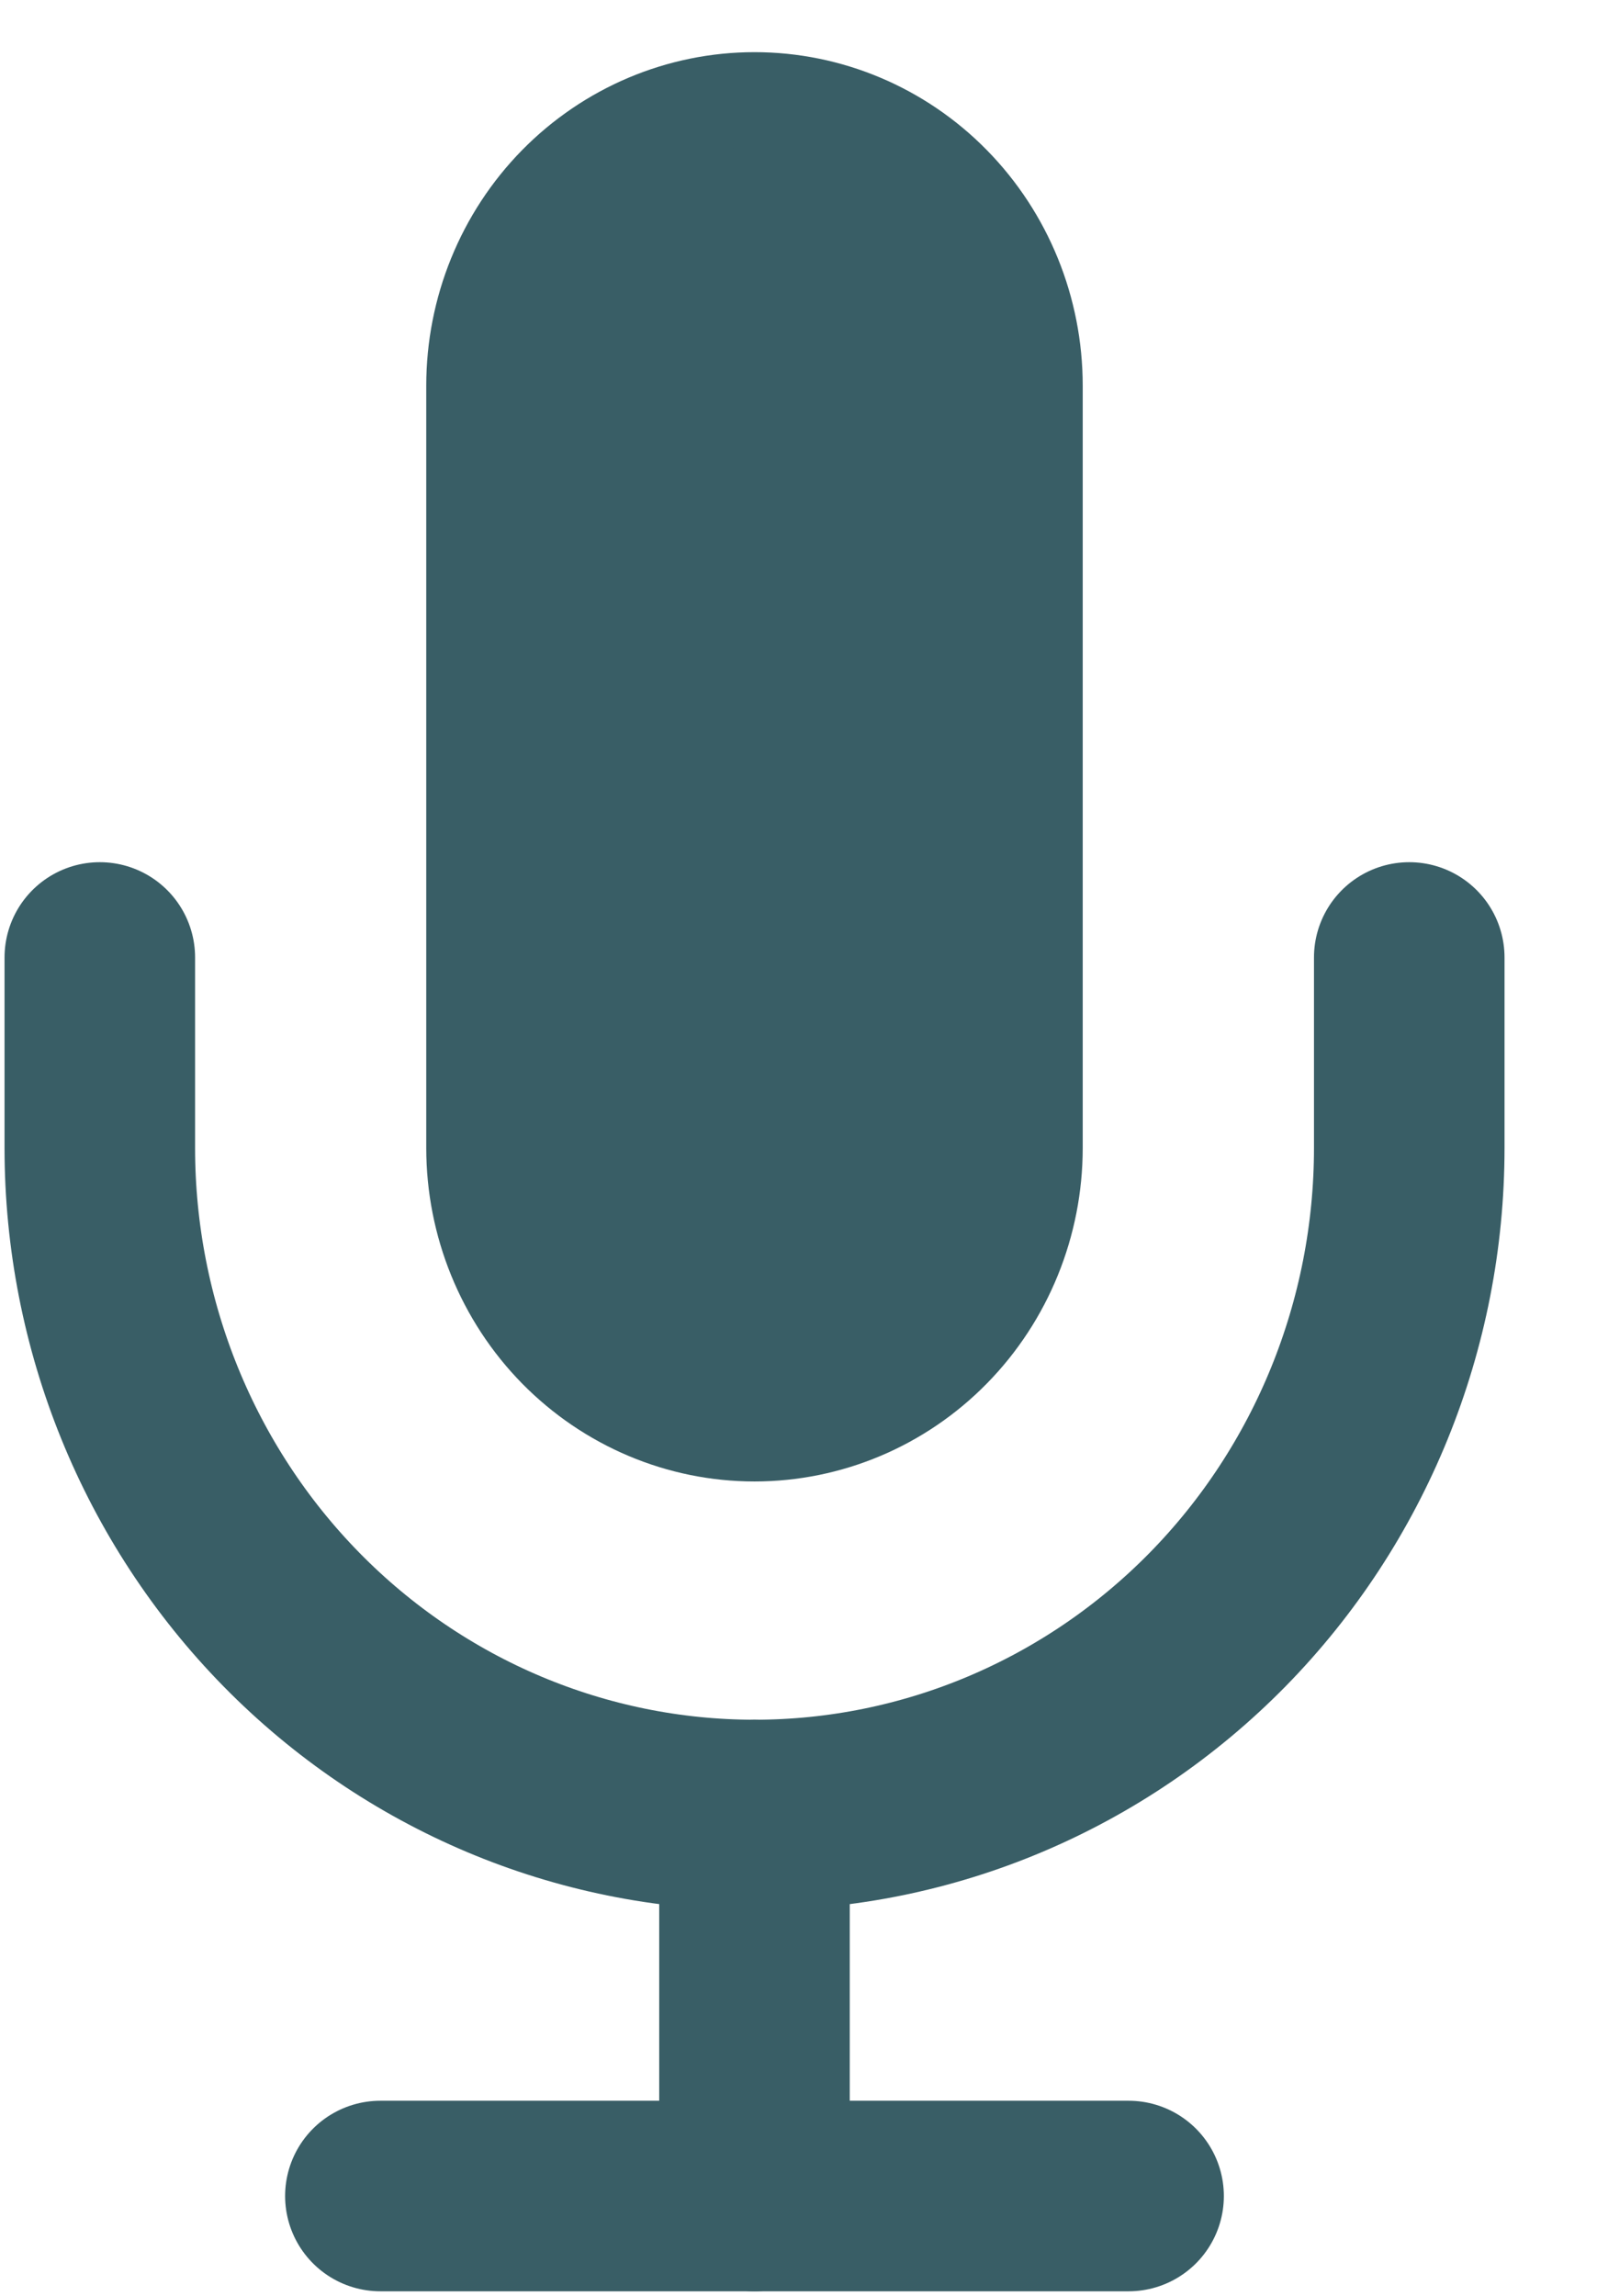 <svg width="16" height="23" viewBox="0 0 16 23" fill="none" xmlns="http://www.w3.org/2000/svg">
<path d="M7.559 1C6.814 1 6.099 1.302 5.571 1.839C5.044 2.376 4.748 3.104 4.748 3.864V11.5C4.748 12.259 5.044 12.988 5.571 13.525C6.099 14.062 6.814 14.364 7.559 14.364C8.305 14.364 9.02 14.062 9.547 13.525C10.074 12.988 10.37 12.259 10.37 11.5V3.864C10.37 3.104 10.074 2.376 9.547 1.839C9.02 1.302 8.305 1 7.559 1Z" fill="#395E66" stroke="#395E66" stroke-width="0.955" stroke-linecap="round" stroke-linejoin="round"/>
<path d="M14.119 9.592V11.501C14.119 13.273 13.428 14.973 12.198 16.226C10.967 17.479 9.299 18.183 7.559 18.183C5.82 18.183 4.151 17.479 2.921 16.226C1.691 14.973 1 13.273 1 11.501V9.592" stroke="#395E66" stroke-width="1.909" stroke-linecap="round" stroke-linejoin="round"/>
<path d="M7.559 18.182V22" stroke="#395E66" stroke-width="1.909" stroke-linecap="round" stroke-linejoin="round"/>
<path d="M3.811 22H11.307" stroke="#395E66" stroke-width="1.909" stroke-linecap="round" stroke-linejoin="round"/>
</svg>
